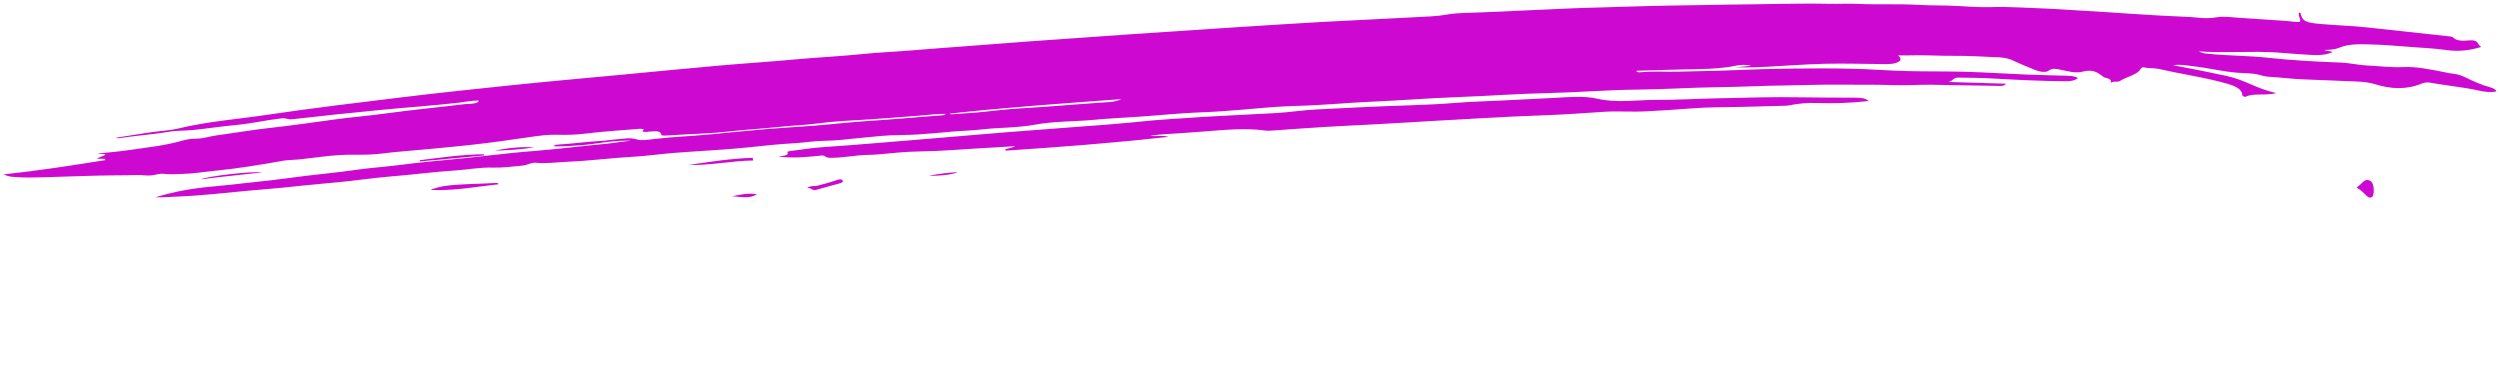 <svg width="697" height="106" viewBox="0 0 697 106" fill="none" xmlns="http://www.w3.org/2000/svg">
<path d="M179.277 36.713C178.857 36.448 179.587 36.292 179.457 36.047C178.737 35.813 177.948 35.938 177.218 36.001C172.511 36.385 167.754 36.677 163.137 37.254C160.499 37.587 158.01 37.644 155.332 37.566C152.954 37.498 150.465 37.816 148.137 38.154C142.34 39.002 136.554 39.834 130.638 40.468C123.942 41.186 117.206 41.763 110.471 42.367C107.952 42.59 105.544 43.011 102.935 43.1C100.267 43.194 97.609 43.063 94.921 43.214C90.953 43.438 87.175 44.057 83.308 44.452C81.809 44.603 80.29 44.567 78.801 44.832C72.565 45.955 66.289 46.99 59.763 47.63C56.755 47.921 53.787 48.441 50.719 48.493C49.07 48.525 47.331 48.67 45.742 48.473C44.363 48.306 43.393 48.795 42.254 48.899C40.725 49.034 39.446 48.738 38.057 48.795C36.228 48.873 34.379 48.878 32.55 48.883C26.094 48.91 19.678 49.227 13.242 49.388C9.984 49.471 6.676 49.606 3.398 49.294C2.669 49.227 2.089 49.081 1 48.623C10.954 47.562 20.168 46.111 29.382 44.634C29.332 44.52 29.282 44.405 29.232 44.291C28.573 44.27 27.913 44.249 27.034 44.223C27.753 43.688 29.032 43.589 29.402 43.022C28.642 42.798 27.873 43.022 27.123 42.819C30.092 42.502 33.11 42.273 36.018 41.841C40.925 41.113 45.972 40.603 50.519 39.293C51.778 38.929 53.147 38.653 54.716 38.658C56.675 38.669 58.334 38.029 60.213 37.774C65.319 37.077 70.336 36.214 75.523 35.636C81.409 34.986 87.216 34.154 93.032 33.343C97.969 32.656 103.045 32.271 107.972 31.58C115.108 30.581 122.383 29.931 129.558 29.036C130.178 28.958 130.848 28.984 131.487 28.917C132.357 28.823 133.326 28.776 133.466 28.022C131.477 28.022 129.678 28.423 127.87 28.631C120.564 29.473 113.139 29.962 105.794 30.68C97.699 31.476 89.604 32.303 81.559 33.244C80.31 33.39 79.77 32.864 78.561 32.994C74.334 33.447 70.406 34.409 66.169 34.809C62.081 35.194 58.094 35.798 54.026 36.229C51.668 36.479 49.169 36.365 47.001 36.744C42.424 37.545 37.617 37.79 33.05 38.57C32.92 38.591 32.74 38.523 32.25 38.44C35.228 37.883 38.007 37.545 40.695 37.082C43.753 36.557 47.101 36.463 49.949 35.772C57.834 33.858 66.399 33.218 74.633 31.991C87.216 30.118 99.977 28.594 112.719 27.05C122.713 25.838 132.756 24.787 142.81 23.742C152.754 22.707 162.757 21.833 172.731 20.892C182.055 20.013 191.359 19.097 200.703 18.27C207.619 17.657 214.585 17.23 221.49 16.585C227.826 15.992 234.242 15.711 240.578 15.061C245.105 14.593 249.752 14.421 254.33 14.037C259.406 13.605 264.513 13.251 269.61 12.861C275.406 12.419 281.193 11.956 286.989 11.54C296.573 10.848 306.167 10.178 315.761 9.517C324.045 8.95 332.34 8.394 340.635 7.858C349.999 7.255 359.363 6.641 368.737 6.11C377.242 5.632 385.766 5.299 394.271 4.81C397.289 4.638 400.297 4.607 403.325 4.071C406.423 3.525 409.941 3.598 413.289 3.442C421.784 3.047 430.278 2.667 438.773 2.303C441.351 2.194 443.93 2.147 446.508 2.069C451.715 1.918 456.921 1.741 462.128 1.622C466.295 1.523 470.463 1.487 474.63 1.419C479.447 1.341 484.274 1.221 489.091 1.195C496.107 1.148 503.112 0.883 510.138 1.06C512.636 1.122 515.164 0.961 517.653 1.076C523.489 1.341 529.355 1.029 535.202 1.372C538.65 1.575 542.167 1.455 545.655 1.663C548.793 1.845 551.981 2.079 555.119 1.981C560.146 1.819 565.103 2.215 570.06 2.376C573.088 2.475 576.186 2.735 579.244 2.901C589.048 3.432 598.792 4.264 608.625 4.654C610.094 4.711 611.593 4.789 613.033 4.945C614.831 5.143 616.37 5.091 618.209 4.8C620.098 4.503 622.387 4.846 624.485 4.976C628.713 5.237 632.92 5.569 637.147 5.819C638.476 5.897 639.756 6.204 641.245 6.089C641.584 5.242 640.575 4.404 640.975 3.572C641.325 3.536 641.365 3.624 641.385 3.723C641.924 5.939 642.814 6.334 647.171 6.703C651.568 7.078 656.015 7.202 660.383 7.691C667.888 8.524 675.403 9.325 682.918 10.146C683.278 10.188 683.788 10.276 683.908 10.417C684.777 11.452 686.646 11.421 688.145 11.28C690.024 11.103 690.593 11.498 690.963 12.289C691.083 12.539 691.413 12.768 691.733 13.1C688.755 14.021 685.537 14.432 682.299 13.974C678.421 13.423 674.464 13.309 670.546 12.97C667.188 12.684 663.78 12.445 660.423 12.372C657.744 12.315 654.706 12.237 652.278 13.277C651.168 13.756 649.749 13.907 648.05 13.927C648.76 14.364 649.859 14.146 650.289 14.541C647.721 15.748 644.583 15.3 641.744 15.15C639.476 15.03 637.177 14.791 634.889 14.64C627.603 14.162 620.268 14.864 612.973 14.312C614.302 14.91 614.322 14.848 615.531 14.978C621.007 15.566 626.664 15.498 632.11 16.086C638.886 16.819 645.712 17.194 652.597 17.448C655.076 17.542 657.484 18.145 659.963 18.26C663.301 18.411 666.549 18.858 670.016 18.702C673.774 18.53 677.362 19.331 680.89 20.002C681.919 20.2 682.928 20.455 683.998 20.564C685.527 20.725 686.506 21.172 687.645 21.718C689.654 22.681 691.753 23.648 694.211 24.329C695.121 24.579 695.77 24.891 696 25.489C694.271 25.827 692.622 25.583 691.253 25.281C686.776 24.288 681.979 23.856 677.412 23.034C676.502 22.873 675.663 23.102 675.053 23.352C670.826 25.073 666.499 24.824 662.251 23.497C659.763 22.722 657.115 22.722 654.426 22.623C650.409 22.473 646.391 22.265 642.374 22.135C639.026 22.025 635.788 21.573 632.47 21.391C631.521 21.339 630.741 21.1 629.962 20.881C628.063 20.356 625.974 20.434 623.956 20.288C619.648 19.976 615.741 18.931 611.514 18.473C609.735 18.281 607.976 17.849 605.867 18.187C611.034 19.165 616.021 20.132 620.938 21.209C625.984 22.317 629.132 24.761 634.639 25.947C631.521 26.779 628.153 25.838 626.014 27.018C625.325 26.888 625.175 26.665 625.155 26.488C625.005 24.293 621.867 23.544 618.689 22.733C613.262 21.339 607.426 20.507 601.93 19.227C600.63 18.926 599.181 19.139 597.892 18.801C597.302 18.645 596.943 18.967 596.803 19.227C595.963 20.855 592.805 21.396 591.026 22.587C590.417 22.993 589.128 22.494 588.508 23.102C588.668 22.363 588.238 21.895 586.919 21.651C586.509 21.573 586.239 21.261 585.94 21.048C584.67 20.122 583.391 19.295 580.823 19.94C578.514 20.517 576.496 19.825 574.417 19.43C573.258 19.212 572.288 18.9 571.129 19.711C570.13 20.413 568.331 19.872 567.281 19.466C565.103 18.624 563.024 17.677 560.995 16.778C559.367 16.055 557.997 16.008 556.328 15.94C552.601 15.789 548.863 15.534 545.145 15.571C540.758 15.613 536.411 15.285 532.024 15.441C531.144 15.472 530.245 15.441 529.196 15.441C529.715 16.008 530.285 16.606 529.405 17.173C528.356 17.844 526.827 17.88 525.328 17.87C519.822 17.833 514.305 17.646 508.818 17.776C503.392 17.901 497.995 18.348 492.579 18.619C489.711 18.764 486.822 18.842 483.894 18.77C485.333 18.624 486.762 18.483 488.202 18.338C486.722 17.948 485.203 18.047 483.894 18.322C480.546 19.035 477.079 19.201 473.521 19.264C467.764 19.368 462.018 19.56 456.222 19.721C456.342 20.257 457.091 20.184 457.551 20.137C461.049 19.784 464.566 20.08 468.074 19.976C473.031 19.831 477.998 19.805 482.965 19.581C488.661 19.326 494.388 19.186 500.114 19.113C505.581 19.045 511.057 19.045 516.524 19.17C521.52 19.285 526.487 19.685 531.474 19.815C537.021 19.961 542.587 19.857 548.124 20.018C553.83 20.184 559.506 20.559 565.203 20.798C568.681 20.944 572.168 20.996 575.646 21.1C576.965 21.141 578.324 21.141 579.324 21.744C578.524 22.457 577.375 22.66 576.006 22.649C569.01 22.603 562.065 22.259 555.119 21.859C552.101 21.687 549.053 21.692 546.015 21.635C544.536 21.609 544.696 22.447 543.267 22.852C548.953 23.024 554.03 23.175 559.267 23.336C558.787 24.059 557.837 23.965 557.068 23.95C550.932 23.856 544.806 23.721 538.67 23.627C535.062 23.575 531.464 23.861 527.856 23.731C522.57 23.544 517.273 23.664 511.986 23.607C507.339 23.555 502.702 23.773 498.075 23.815C491.779 23.872 485.533 24.236 479.237 24.303C471.602 24.387 463.987 24.922 456.352 24.985C448.257 25.052 440.272 25.744 432.217 25.926C423.453 26.124 414.788 26.758 406.063 27.086C398.159 27.383 390.293 28.017 382.398 28.355C375.403 28.657 368.507 29.359 361.472 29.525C356.225 29.65 351.028 30.175 345.832 30.617C342.374 30.909 338.836 31.174 335.308 31.294C329.302 31.502 323.416 32.141 317.46 32.542C313.182 32.828 308.845 33.041 304.658 33.431C299.351 33.92 293.874 33.78 288.658 34.747C285.31 35.371 281.592 35.543 278.015 35.72C275.176 35.86 272.448 36.292 269.65 36.417C263.514 36.692 257.577 37.639 251.311 37.634C247.574 37.634 243.716 38.076 239.939 38.45C236.561 38.783 233.183 39.215 229.715 39.262C226.887 39.298 224.189 39.787 221.37 39.938C217.183 40.167 213.026 40.619 208.888 41.061C201.903 41.805 194.787 42.07 187.752 42.642C183.954 42.949 180.206 43.5 176.399 43.709C170.303 44.036 164.356 44.858 158.23 45.097C155.242 45.217 152.354 45.68 149.246 45.368C148.227 45.264 147.057 46.028 145.658 46.169C142.95 46.434 140.052 46.803 137.513 46.725C133.716 46.611 130.438 47.302 126.92 47.526C120.984 47.906 115.218 48.691 109.321 49.164C104.754 49.534 100.277 50.189 95.75 50.657C91.223 51.13 86.636 51.474 82.129 51.978C77.841 52.462 73.504 52.763 69.197 53.169C62.621 53.788 56.095 54.547 49.399 54.813C47.561 54.886 45.762 55.042 43.343 54.99C48.57 53.408 53.627 52.509 59.023 52.025C63.83 51.593 68.567 50.99 73.354 50.501C77.492 50.075 81.549 49.492 85.647 48.982C89.814 48.467 94.051 48.093 98.209 47.5C101.446 47.037 104.814 46.694 108.162 46.371C110.79 46.117 113.399 45.742 116.007 45.44C118.356 45.175 120.764 44.936 123.153 44.728C131.967 43.963 140.581 42.72 149.446 42.049C155.872 41.56 162.188 40.697 168.594 40.13C171.002 39.917 173.251 39.47 175.979 39.23C170.862 39.038 166.535 40.13 161.958 40.494C159.45 40.692 156.951 40.864 154.303 40.785C154.643 40.364 155.182 40.328 155.682 40.302C159.659 40.078 163.527 39.485 167.524 39.298C169.043 39.23 170.513 38.934 172.032 38.835C173.9 38.71 175.629 38.232 177.718 38.918C178.797 39.272 180.876 38.934 182.435 38.752C187.492 38.154 192.669 37.977 197.745 37.488C203.242 36.958 208.738 36.411 214.265 35.943C218.542 35.584 222.859 35.371 227.147 35.033C231.994 34.654 236.771 34.087 241.638 33.764C248.413 33.322 255.149 32.729 261.905 32.204C262.504 32.157 263.204 32.256 263.704 31.741C261.115 31.71 258.787 32.058 256.428 32.235C251.661 32.589 246.914 33.01 242.127 33.301C237.36 33.587 232.563 33.785 227.866 34.425C224.468 34.888 220.891 34.986 217.443 35.361C212.636 35.881 207.759 36.12 202.952 36.682C198.715 37.181 194.307 37.275 189.98 37.54C188.511 37.629 187.052 37.722 185.573 37.79C185.073 37.816 184.414 37.842 184.344 37.472C184.124 36.37 182.665 36.583 181.326 36.677C180.626 36.724 179.937 36.853 179.257 36.718L179.277 36.713ZM264.773 31.673C264.863 31.834 265.123 31.887 265.373 31.866C268.211 31.621 271.099 31.507 273.897 31.221C277.305 30.872 280.733 30.436 284.131 30.243C292.096 29.791 299.971 29.073 307.906 28.547C309.425 28.449 311.104 28.428 312.633 27.632C296.373 28.844 280.463 29.931 264.763 31.678L264.773 31.673Z" fill="#cd09d1"/>
<path d="M521 28.165C516.033 28.688 511.367 28.906 506.631 28.718C504.027 28.617 501.514 28.851 499.08 29.313C498.72 29.379 498.349 29.46 497.979 29.47C493.984 29.582 489.988 29.684 486.003 29.79C481.096 29.917 476.119 29.841 471.303 30.242C467.157 30.588 463.012 30.821 458.846 31.045C454.961 31.253 451.036 30.918 447.23 31.167C441.803 31.522 436.396 31.924 430.939 32.122C425.271 32.33 419.603 32.584 413.956 32.894C404.453 33.412 394.96 34.001 385.457 34.535C380.13 34.834 374.783 35.068 369.466 35.388C364.609 35.678 359.763 36.048 354.916 36.379C354.275 36.424 353.574 36.501 352.983 36.419C346.745 35.541 340.627 36.313 334.488 36.749C331.224 36.983 327.96 37.227 324.675 37.42C323.444 37.491 322.242 37.593 320.69 37.867C322.562 38.121 324.205 37.638 325.717 38.141C310.746 39.838 295.616 40.981 280.446 41.997C280.375 41.87 280.315 41.743 280.245 41.621C281.126 41.377 282.008 41.133 282.889 40.889C282.869 40.849 282.859 40.808 282.839 40.767C280.115 40.93 277.401 41.108 274.678 41.255C268.6 41.575 262.591 42.149 256.443 42.22C252.608 42.266 248.773 42.682 244.978 43.033C243.946 43.13 242.925 43.16 241.914 43.18C238.629 43.246 235.555 43.932 232.261 43.988C231.379 44.003 230.618 44.069 230.068 43.607C229.517 43.145 228.706 43.414 227.995 43.475C224.51 43.785 221.035 44.176 217 43.642C218.492 43.414 219.934 43.399 219.573 42.495C219.473 42.246 220.004 42.129 220.485 42.073C223.298 41.763 226.002 41.26 228.906 41.067C235.695 40.615 242.464 40.041 249.233 39.487C259.417 38.654 269.591 37.781 279.775 36.942C285.322 36.485 290.89 36.104 296.437 35.662C303.376 35.114 310.356 34.682 317.245 33.966C323.233 33.341 329.332 32.97 335.41 32.594C342.139 32.178 348.898 31.914 355.627 31.533C359.582 31.309 363.407 30.669 367.393 30.496C371.939 30.293 376.475 30.065 381.021 29.826C389.222 29.404 397.483 29.364 405.654 28.698C410.03 28.343 414.476 28.231 418.892 28.012C423.609 27.779 428.325 27.57 433.031 27.311C437.147 27.088 441.533 26.651 445.248 27.509C450.795 28.79 456.203 27.85 461.64 27.855C467.648 27.865 473.646 27.509 479.664 27.388C487.134 27.24 494.634 26.976 502.094 27.134C507.141 27.24 512.168 27.195 517.205 27.235C518.597 27.245 520.019 27.286 521 28.16V28.165Z" fill="#cd09d1"/>
<path d="M120.01 52.959C121.386 52.385 122.974 51.956 124.649 51.759C129.086 51.24 133.725 51.3 138.249 51.005C138.548 50.983 138.875 51.026 139 51.373C132.801 52.037 126.843 53.237 120 52.959H120.01Z" fill="#cd09d1"/>
<path d="M192.01 45.978C197.912 45.105 203.813 44.187 209.853 44C209.902 44.246 209.951 44.491 210 44.743C203.931 44.827 198.128 46.159 192 45.984L192.01 45.978Z" fill="#cd09d1"/>
<path d="M117 44.656C122.89 43.94 128.709 43.076 134.86 43C134.91 43.11 134.95 43.224 135 43.334C129.03 43.888 123.07 44.446 117.1 45C117.07 44.885 117.03 44.771 117 44.656Z" fill="#cd09d1"/>
<path d="M225 52.488C225.749 51.669 226.941 51.994 227.847 51.775C229.728 51.319 231.551 50.812 233.324 50.205C233.886 50.011 234.605 49.805 234.94 50.349C235.206 50.787 234.536 50.999 234.033 51.143C231.886 51.75 229.689 52.288 227.561 52.926C226.31 53.301 226.162 52.113 225 52.482V52.488Z" fill="#cd09d1"/>
<path d="M657.01 52.32C657.63 51.78 658.11 51.44 658.49 51.02C659.29 50.12 660.24 49.84 661.14 50.67C661.98 51.44 662.02 54.42 661.33 54.9C660.76 55.29 660.26 55.04 659.81 54.59C659 53.78 658.2 52.96 657.01 52.32Z" fill="#cd09d1"/>
<path d="M73 48.077C67.066 48.775 61.477 49.268 56 50C57.38 49.168 70.677 47.639 73 48.077Z" fill="#cd09d1"/>
<path d="M149 41.02C145.478 41.714 141.744 41.873 138 42C141.493 41.231 145.16 40.913 149 41.02Z" fill="#cd09d1"/>
<path d="M267 48C265.979 48.608 261.68 49.121 259 48.975C261.588 48.511 263.99 48.147 267 48Z" fill="#cd09d1"/>
<path d="M204 54.727C206.303 54.315 208.585 53.702 211 54.166C208.841 55.587 206.374 54.771 204 54.727Z" fill="#cd09d1"/>
</svg>
